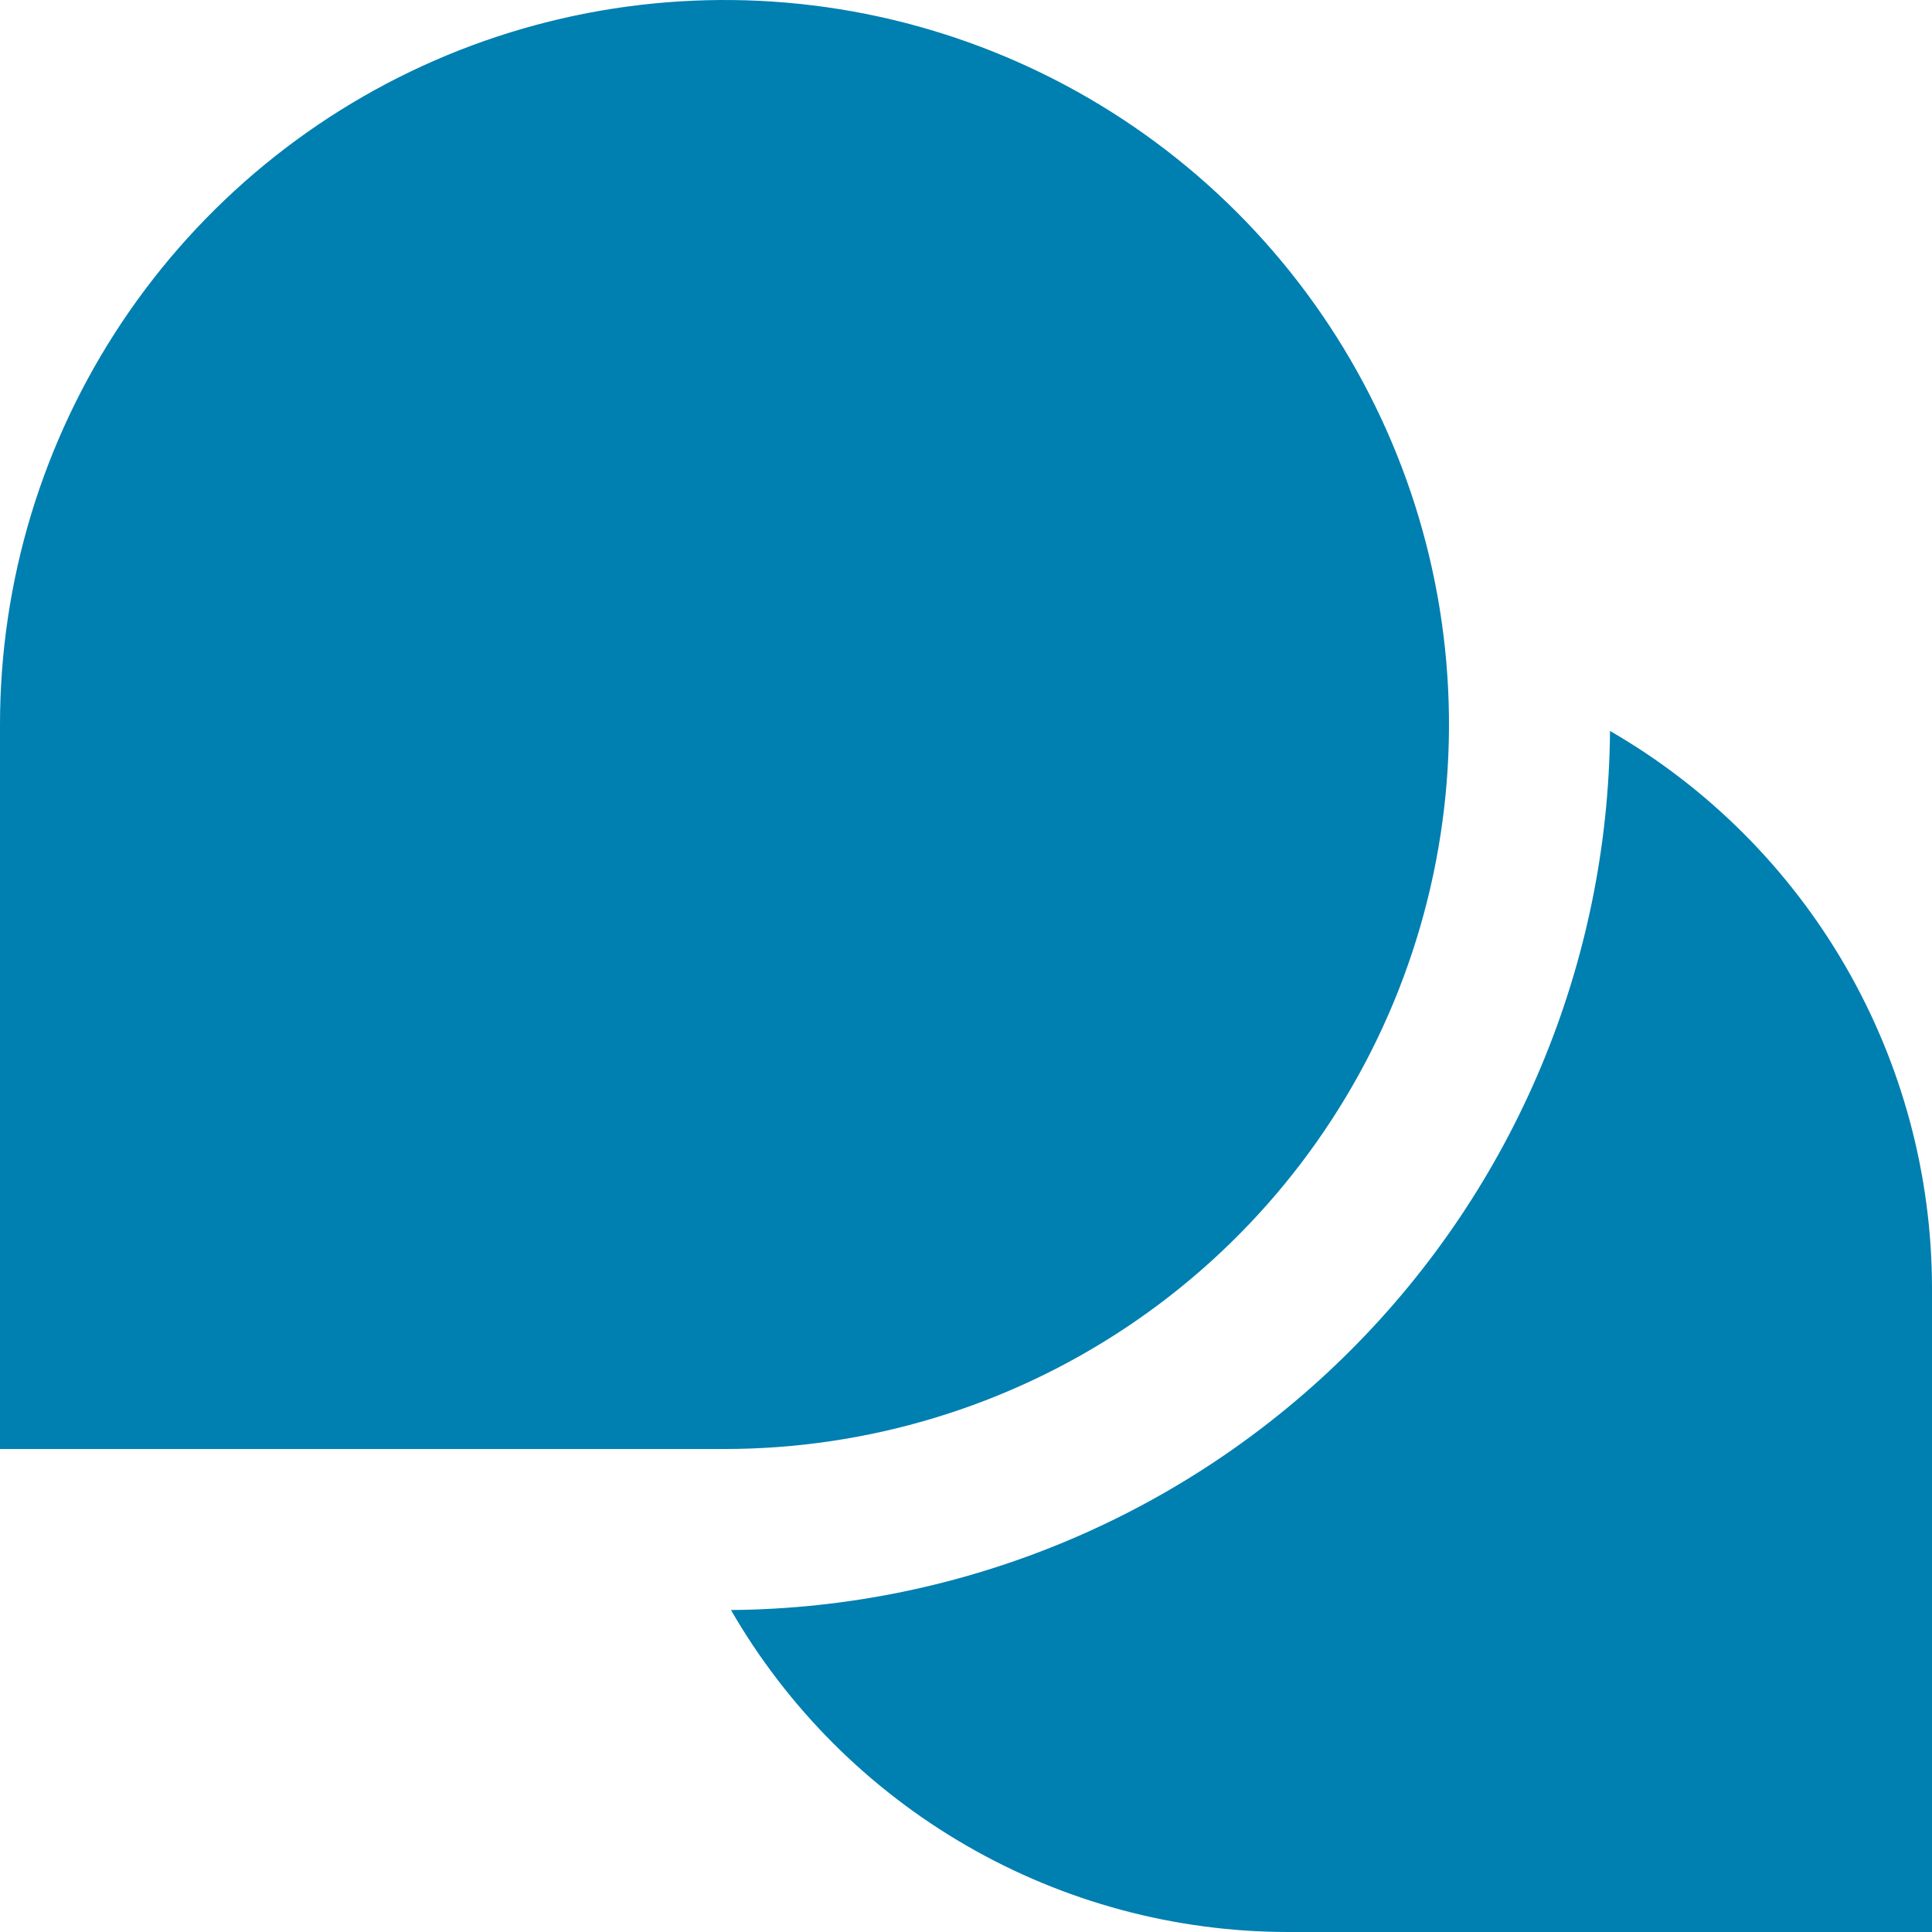 <svg width="35" height="35" viewBox="0 0 35 35" fill="none" xmlns="http://www.w3.org/2000/svg">
<g clip-path="url(#clip0_134_399)">
<path d="M13.125 26.25H0V13.125C0 10.529 0.77 7.992 2.212 5.833C3.654 3.675 5.704 1.992 8.102 0.999C10.501 0.006 13.14 -0.254 15.686 0.252C18.232 0.759 20.57 2.009 22.406 3.844C24.241 5.68 25.491 8.018 25.998 10.564C26.504 13.11 26.244 15.749 25.251 18.148C24.258 20.546 22.575 22.596 20.417 24.038C18.259 25.48 15.721 26.25 13.125 26.25ZM29.167 13.242C29.133 17.455 27.445 21.486 24.465 24.465C21.486 27.445 17.455 29.133 13.242 29.167C14.265 30.939 15.736 32.41 17.507 33.434C19.278 34.458 21.287 34.998 23.333 35H35V23.333C34.998 21.287 34.458 19.278 33.434 17.507C32.41 15.736 30.939 14.265 29.167 13.242Z" fill="#007FB1"/>
</g>
<defs>
<clipPath id="clip0_134_399">
<rect width="35" height="35" fill="white"/>
</clipPath>
</defs>
</svg>
